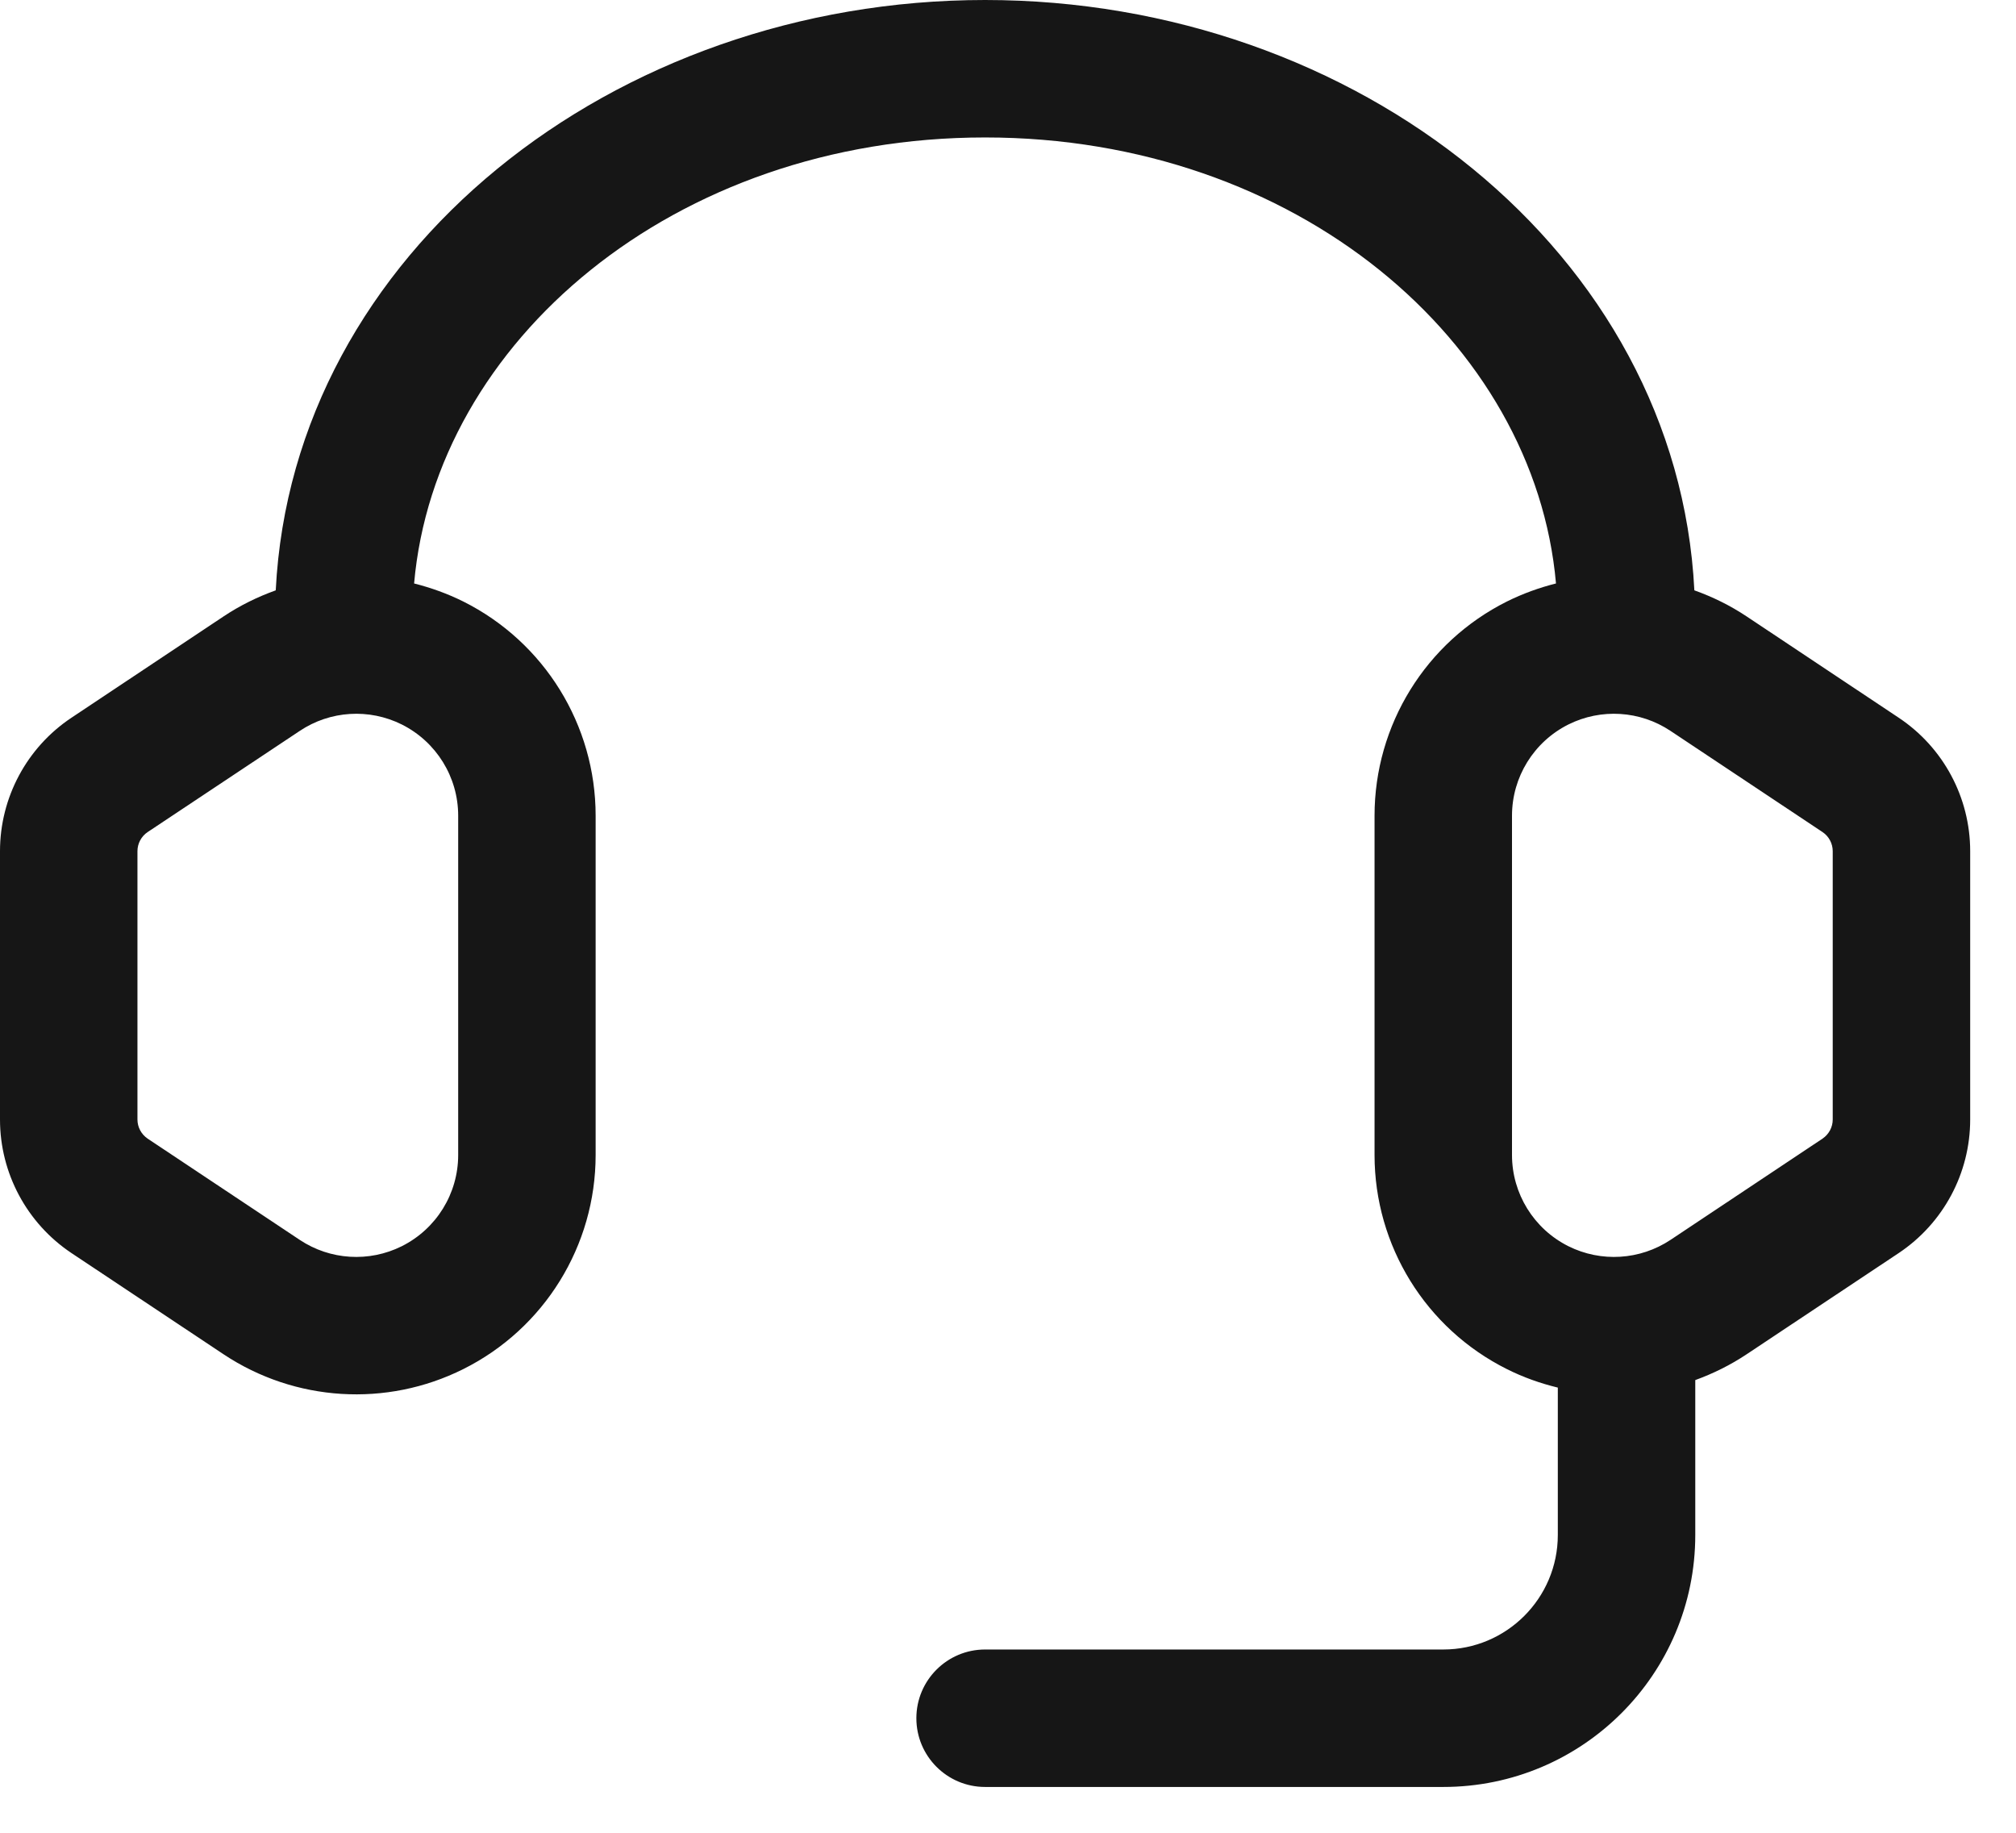 <svg width="22" height="20" viewBox="0 0 22 20" fill="none" xmlns="http://www.w3.org/2000/svg">
<path d="M10.75 0C14.805 0 18.305 2.763 18.49 6.442C18.689 6.513 18.881 6.607 19.061 6.727L20.72 7.832C21.207 8.156 21.5 8.703 21.5 9.288V12.217C21.5 12.802 21.207 13.349 20.72 13.674L19.061 14.778C18.884 14.896 18.695 14.989 18.5 15.06V16.75C18.5 18.269 17.269 19.5 15.75 19.5H10.75C10.336 19.5 10 19.164 10 18.75C10 18.336 10.336 18 10.75 18H15.75C16.44 18 17 17.44 17 16.75V15.142C16.81 15.096 16.623 15.03 16.444 14.94C15.559 14.498 15 13.593 15 12.604V8.901C15 7.912 15.559 7.007 16.444 6.564C16.617 6.478 16.797 6.413 16.98 6.367C16.749 3.735 14.151 1.5 10.75 1.5C7.349 1.5 4.75 3.735 4.519 6.367C4.702 6.413 4.883 6.478 5.056 6.564C5.941 7.007 6.5 7.912 6.5 8.901V12.604C6.5 13.593 5.941 14.498 5.056 14.94C4.218 15.359 3.219 15.297 2.439 14.778L0.78 13.674C0.293 13.349 0 12.802 0 12.217V9.288C7.90729e-05 8.703 0.293 8.156 0.78 7.832L2.439 6.727C2.619 6.607 2.811 6.513 3.009 6.442C3.194 2.763 6.695 0 10.75 0ZM4.385 7.906C4.028 7.728 3.603 7.754 3.271 7.976L1.611 9.08C1.542 9.126 1.5 9.205 1.5 9.288V12.217C1.5 12.3 1.542 12.378 1.611 12.425L3.271 13.53C3.603 13.751 4.028 13.777 4.385 13.599C4.762 13.41 5 13.025 5 12.604V8.901C5 8.48 4.762 8.095 4.385 7.906ZM18.23 7.976C17.897 7.754 17.472 7.728 17.115 7.906C16.738 8.095 16.5 8.48 16.5 8.901V12.604C16.5 13.025 16.738 13.41 17.115 13.599C17.472 13.777 17.897 13.751 18.23 13.53L19.889 12.425C19.958 12.378 20 12.3 20 12.217V9.288C20 9.205 19.958 9.126 19.889 9.08L18.23 7.976Z" fill="#161616"/>
</svg>
